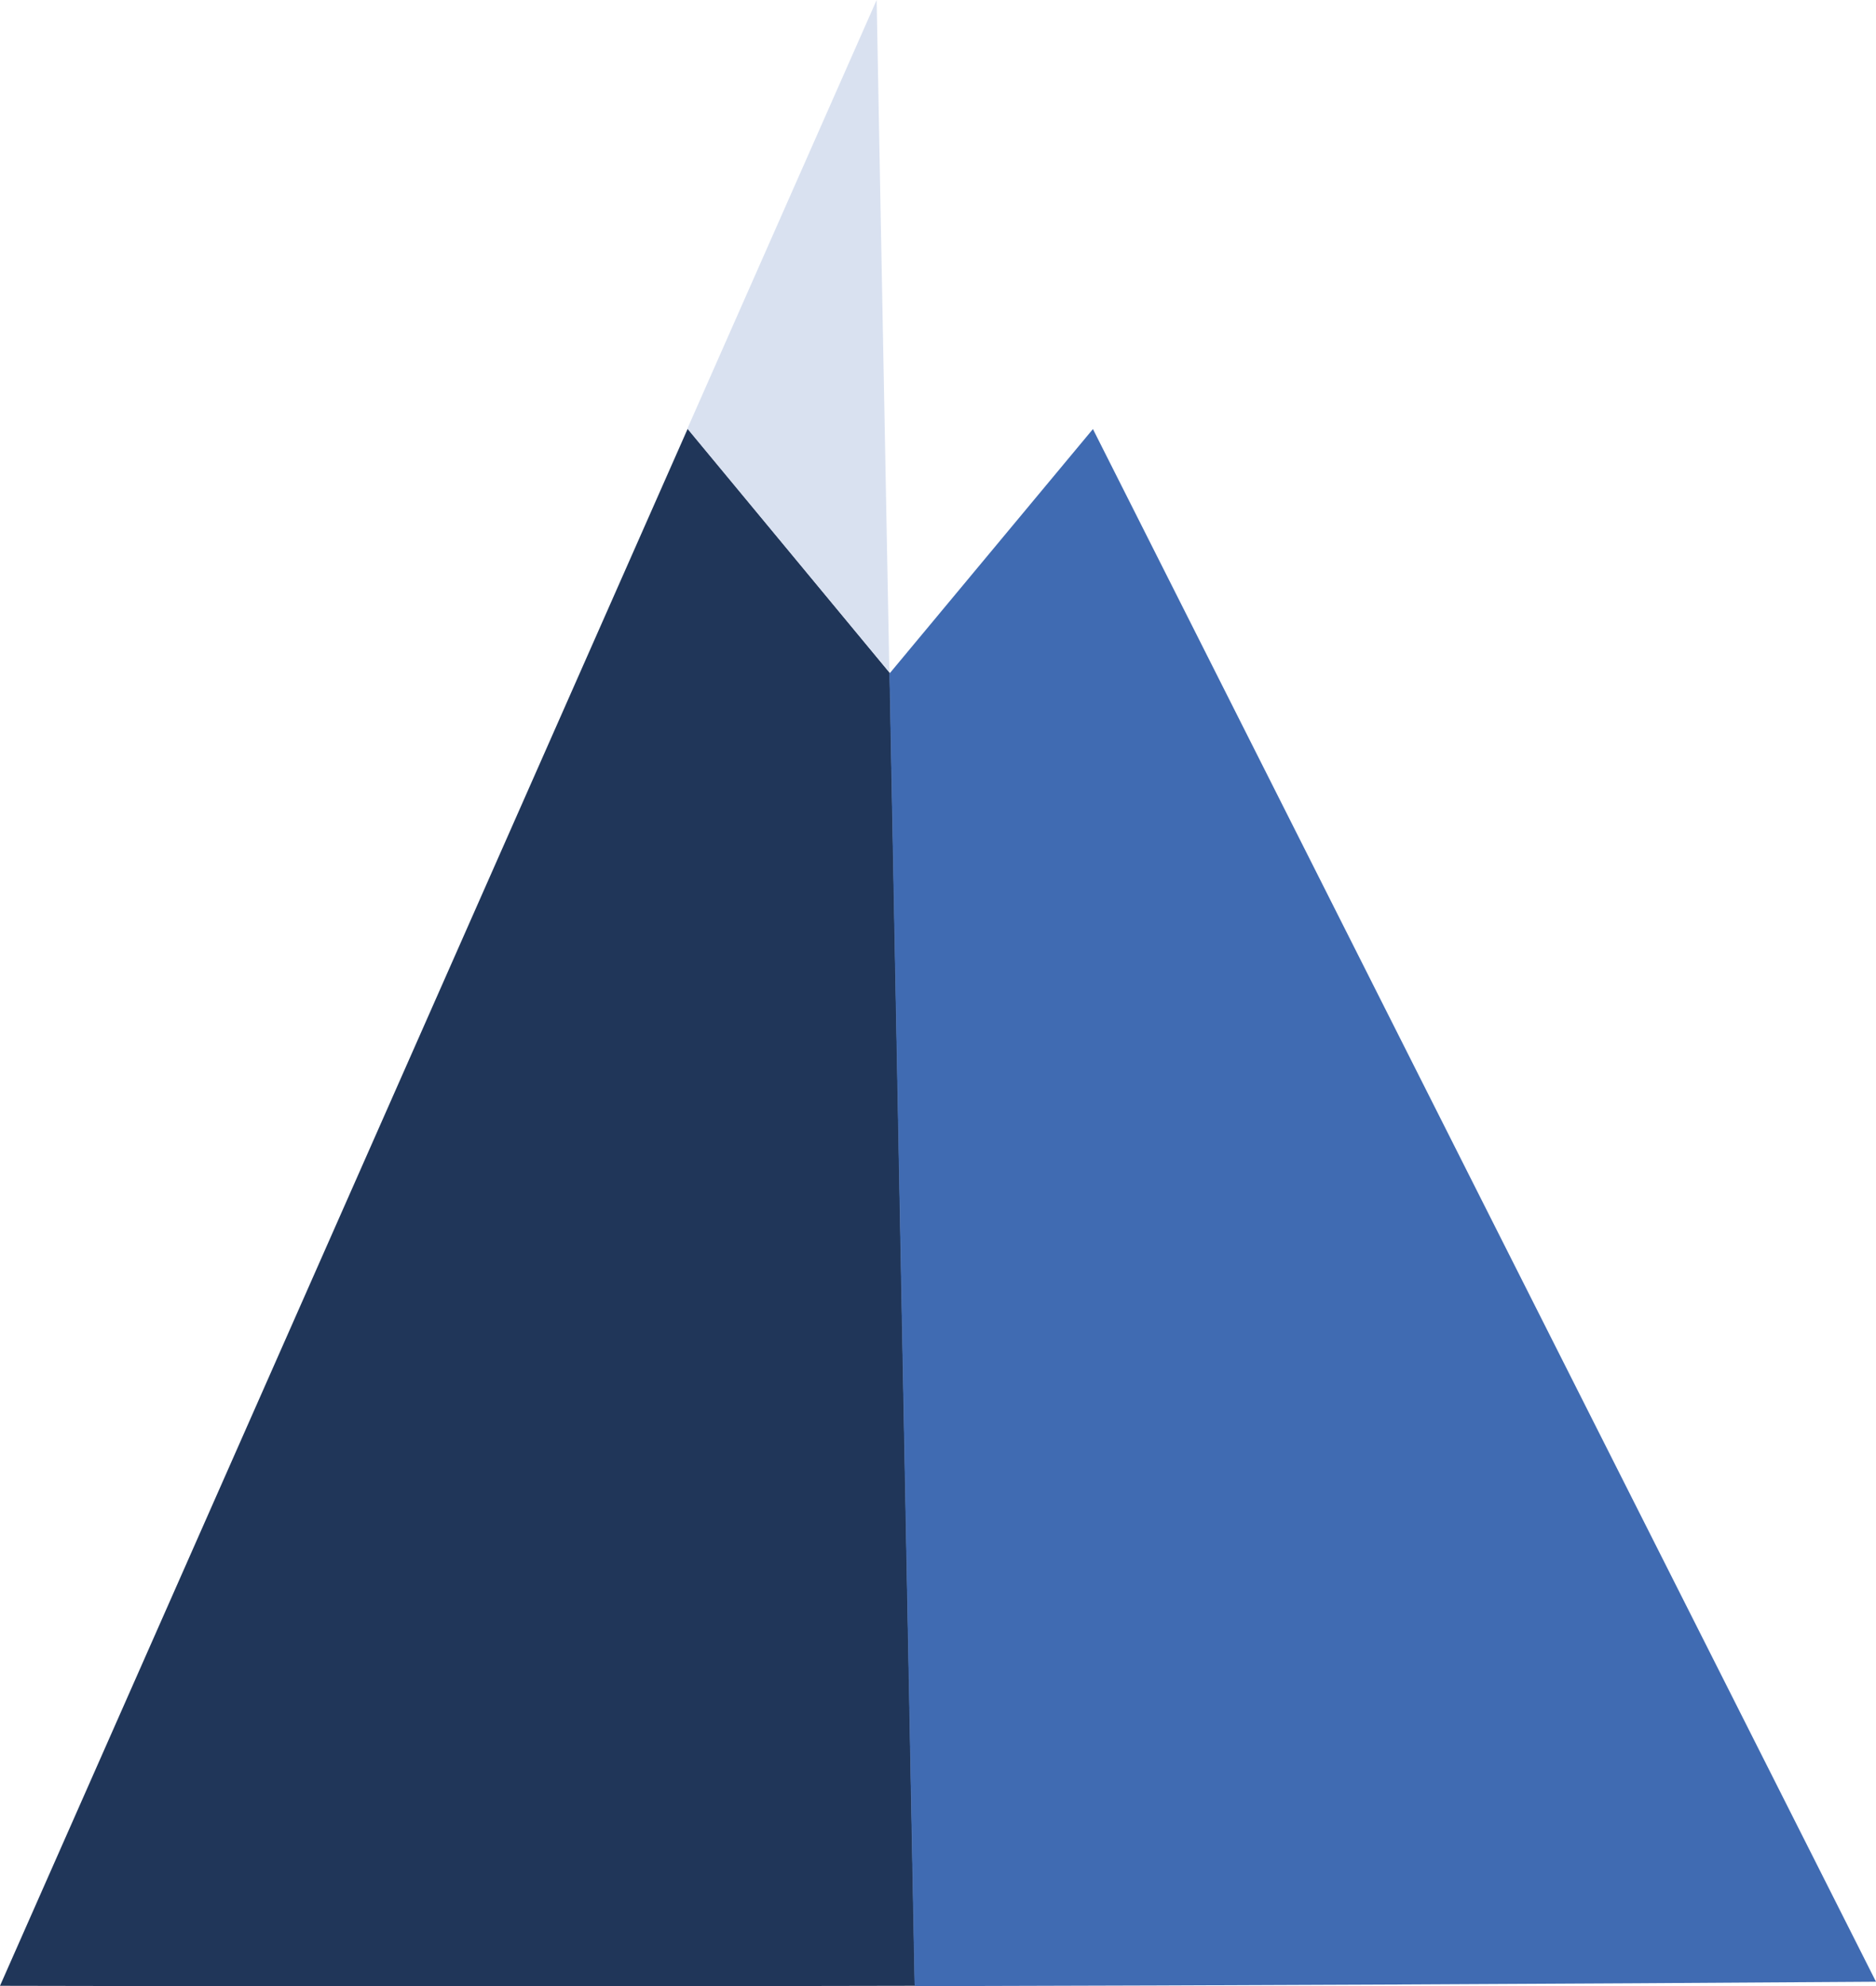 <svg width="1007" height="1066" viewBox="0 0 1007 1066" version="1.1" xmlns="http://www.w3.org/2000/svg" xmlns:xlink="http://www.w3.org/1999/xlink" xmlns:figma="http://www.figma.com/figma/ns">
  <title>Group</title>
  <desc>Created using Figma</desc>
  <g id="Canvas" transform="translate(6041 4238)" figma:type="canvas">
    <g id="Group" figma:type="frame">
      <g id="Group" figma:type="frame">
        <g id="XMLID 2" figma:type="frame">
          <g id="Group" figma:type="frame">
            <g id="Vector" figma:type="vector">
              <use xlink:href="#path0_fill" transform="translate(-5563.48 -4007.74)" fill="#406BB2"/>
            </g>
            <g id="Vector" figma:type="vector">
              <use xlink:href="#path1_fill" transform="translate(-6041 -4007.94)" fill="#203659"/>
            </g>
            <g id="Vector" figma:type="vector">
              <use xlink:href="#path2_fill" transform="translate(-5672.04 -4238)" fill="#D9E1F0"/>
            </g>
          </g>
          <g id="Group" figma:type="frame">
            <g id="Vector" figma:type="vector">
              <use xlink:href="#path3_stroke" transform="translate(-5563.29 -3868.64)" fill="#406BB2"/>
            </g>
            <g id="Vector" figma:type="vector">
              <use xlink:href="#path4_stroke" transform="translate(-5563.48 -3876.8)" fill="#406BB2"/>
            </g>
          </g>
        </g>
      </g>
    </g>
  </g>
  <defs>
    <path
      id="path0_fill"
      d="M 109.142 3.03666e-06C 249.19 277.819 389.239 555.438 529.481 833.257C 357.559 834.451 185.444 835.247 13.522 835.645L 13.522 834.65C 9.079 602.803 4.636 371.155 0.193 139.307C 0.193 136.521 0 133.735 0 131.148L 109.142 3.03666e-06Z"/>
    <path
      id="path1_fill"
      d="M 477.519 130.949C 477.519 133.735 477.712 136.521 477.712 139.307C 482.155 371.155 486.598 603.002 491.04 834.65L 491.04 835.645C 327.425 836.043 163.616 836.043 2.30277e-08 835.645C 123.05 557.031 246.1 278.615 369.15 6.07332e-06L 477.519 130.949Z"/>
    <path
      id="path2_fill"
      d="M 108.562 361.005L 5.89511e-06 230.056C 33.805 153.437 67.803 76.619 101.608 5.93097e-09C 102.187 31.046 102.767 62.091 103.346 93.137C 104.892 177.915 106.63 262.495 108.176 347.273C 108.176 350.856 108.369 354.438 108.369 357.821C 108.562 359.015 108.562 360.01 108.562 361.005Z"/>
    <path
      id="path3_stroke"
      d="M 13.329 695.343L 13.204 695.345L 13.454 695.341L 13.329 695.343ZM -0.125 0.002C 4.318 231.85 8.761 463.697 13.204 695.345L 13.454 695.341C 9.011 463.692 4.568 231.845 0.125 -0.002L -0.125 0.002ZM 13.454 695.341L 0.125 -0.002L -0.125 0.002L 13.204 695.345L 13.454 695.341Z"/>
    <path id="path4_stroke" d="M -0.125 -6.07332e-06C -0.125 2.79 0.068 5.577 0.068 8.159L 0.318 8.159C 0.318 5.568 0.125 2.782 0.125 -6.07332e-06L -0.125 -6.07332e-06Z"/>
  </defs>
</svg>
